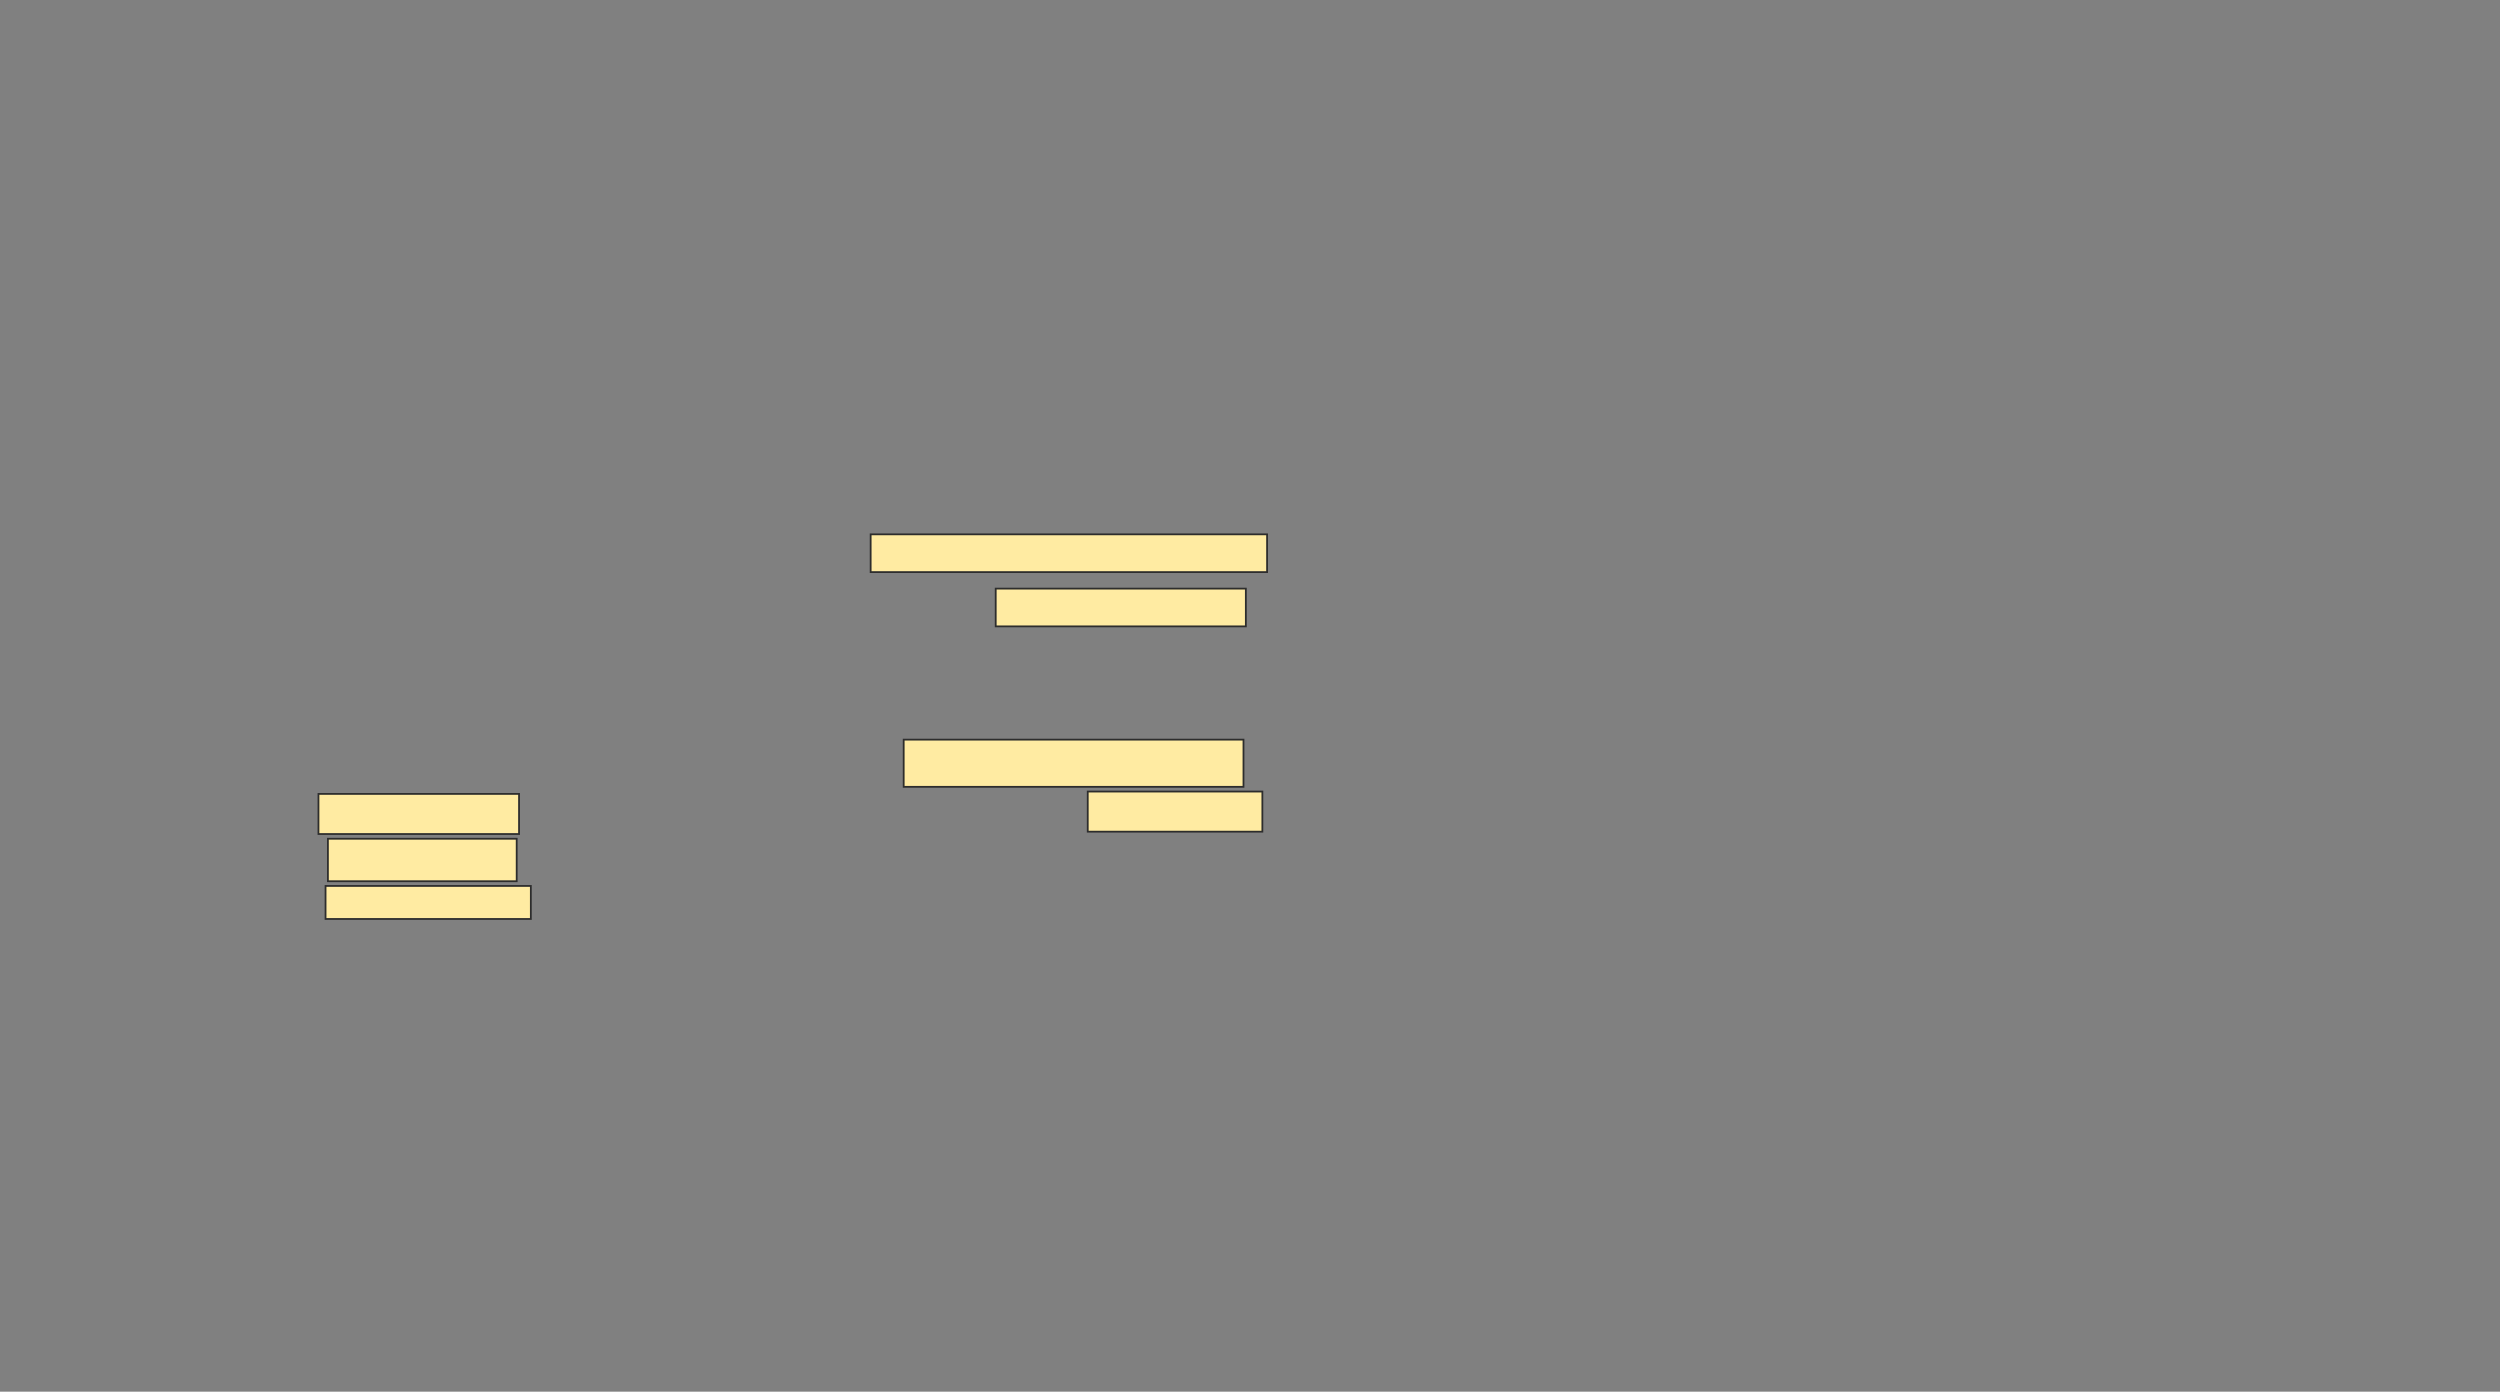 <svg xmlns="http://www.w3.org/2000/svg" width="1394" height="776">
 <rect width="100%" height="100%" fill="#808080" stroke="none"/>
 <!-- Created with Image Occlusion Enhanced -->
 <g>
  <title>Labels</title>
 </g>
 <g>
  <title>Masks</title>
  
  <g id="047f158c19164497a34ca6275d2afbf8-ao-2">
   <rect height="21.053" width="221.053" y="297.947" x="485.474" stroke="#2D2D2D" fill="#FFEBA2"/>
   <rect height="21.053" width="139.474" y="328.211" x="555.211" stroke="#2D2D2D" fill="#FFEBA2"/>
  </g>
  <g id="047f158c19164497a34ca6275d2afbf8-ao-3">
   <rect height="26.316" width="189.474" y="412.421" x="503.895" stroke="#2D2D2D" fill="#FFEBA2"/>
   <rect height="22.368" width="111.842" y="442.684" x="177.579" stroke="#2D2D2D" fill="#FFEBA2"/>
   <rect height="22.368" width="97.368" y="441.368" x="606.526" stroke="#2D2D2D" fill="#FFEBA2"/>
   <rect height="23.684" width="105.263" y="467.684" x="182.842" stroke="#2D2D2D" fill="#FFEBA2"/>
   <rect height="18.421" width="114.474" y="494" x="181.526" stroke="#2D2D2D" fill="#FFEBA2"/>
  </g>
 </g>
</svg>